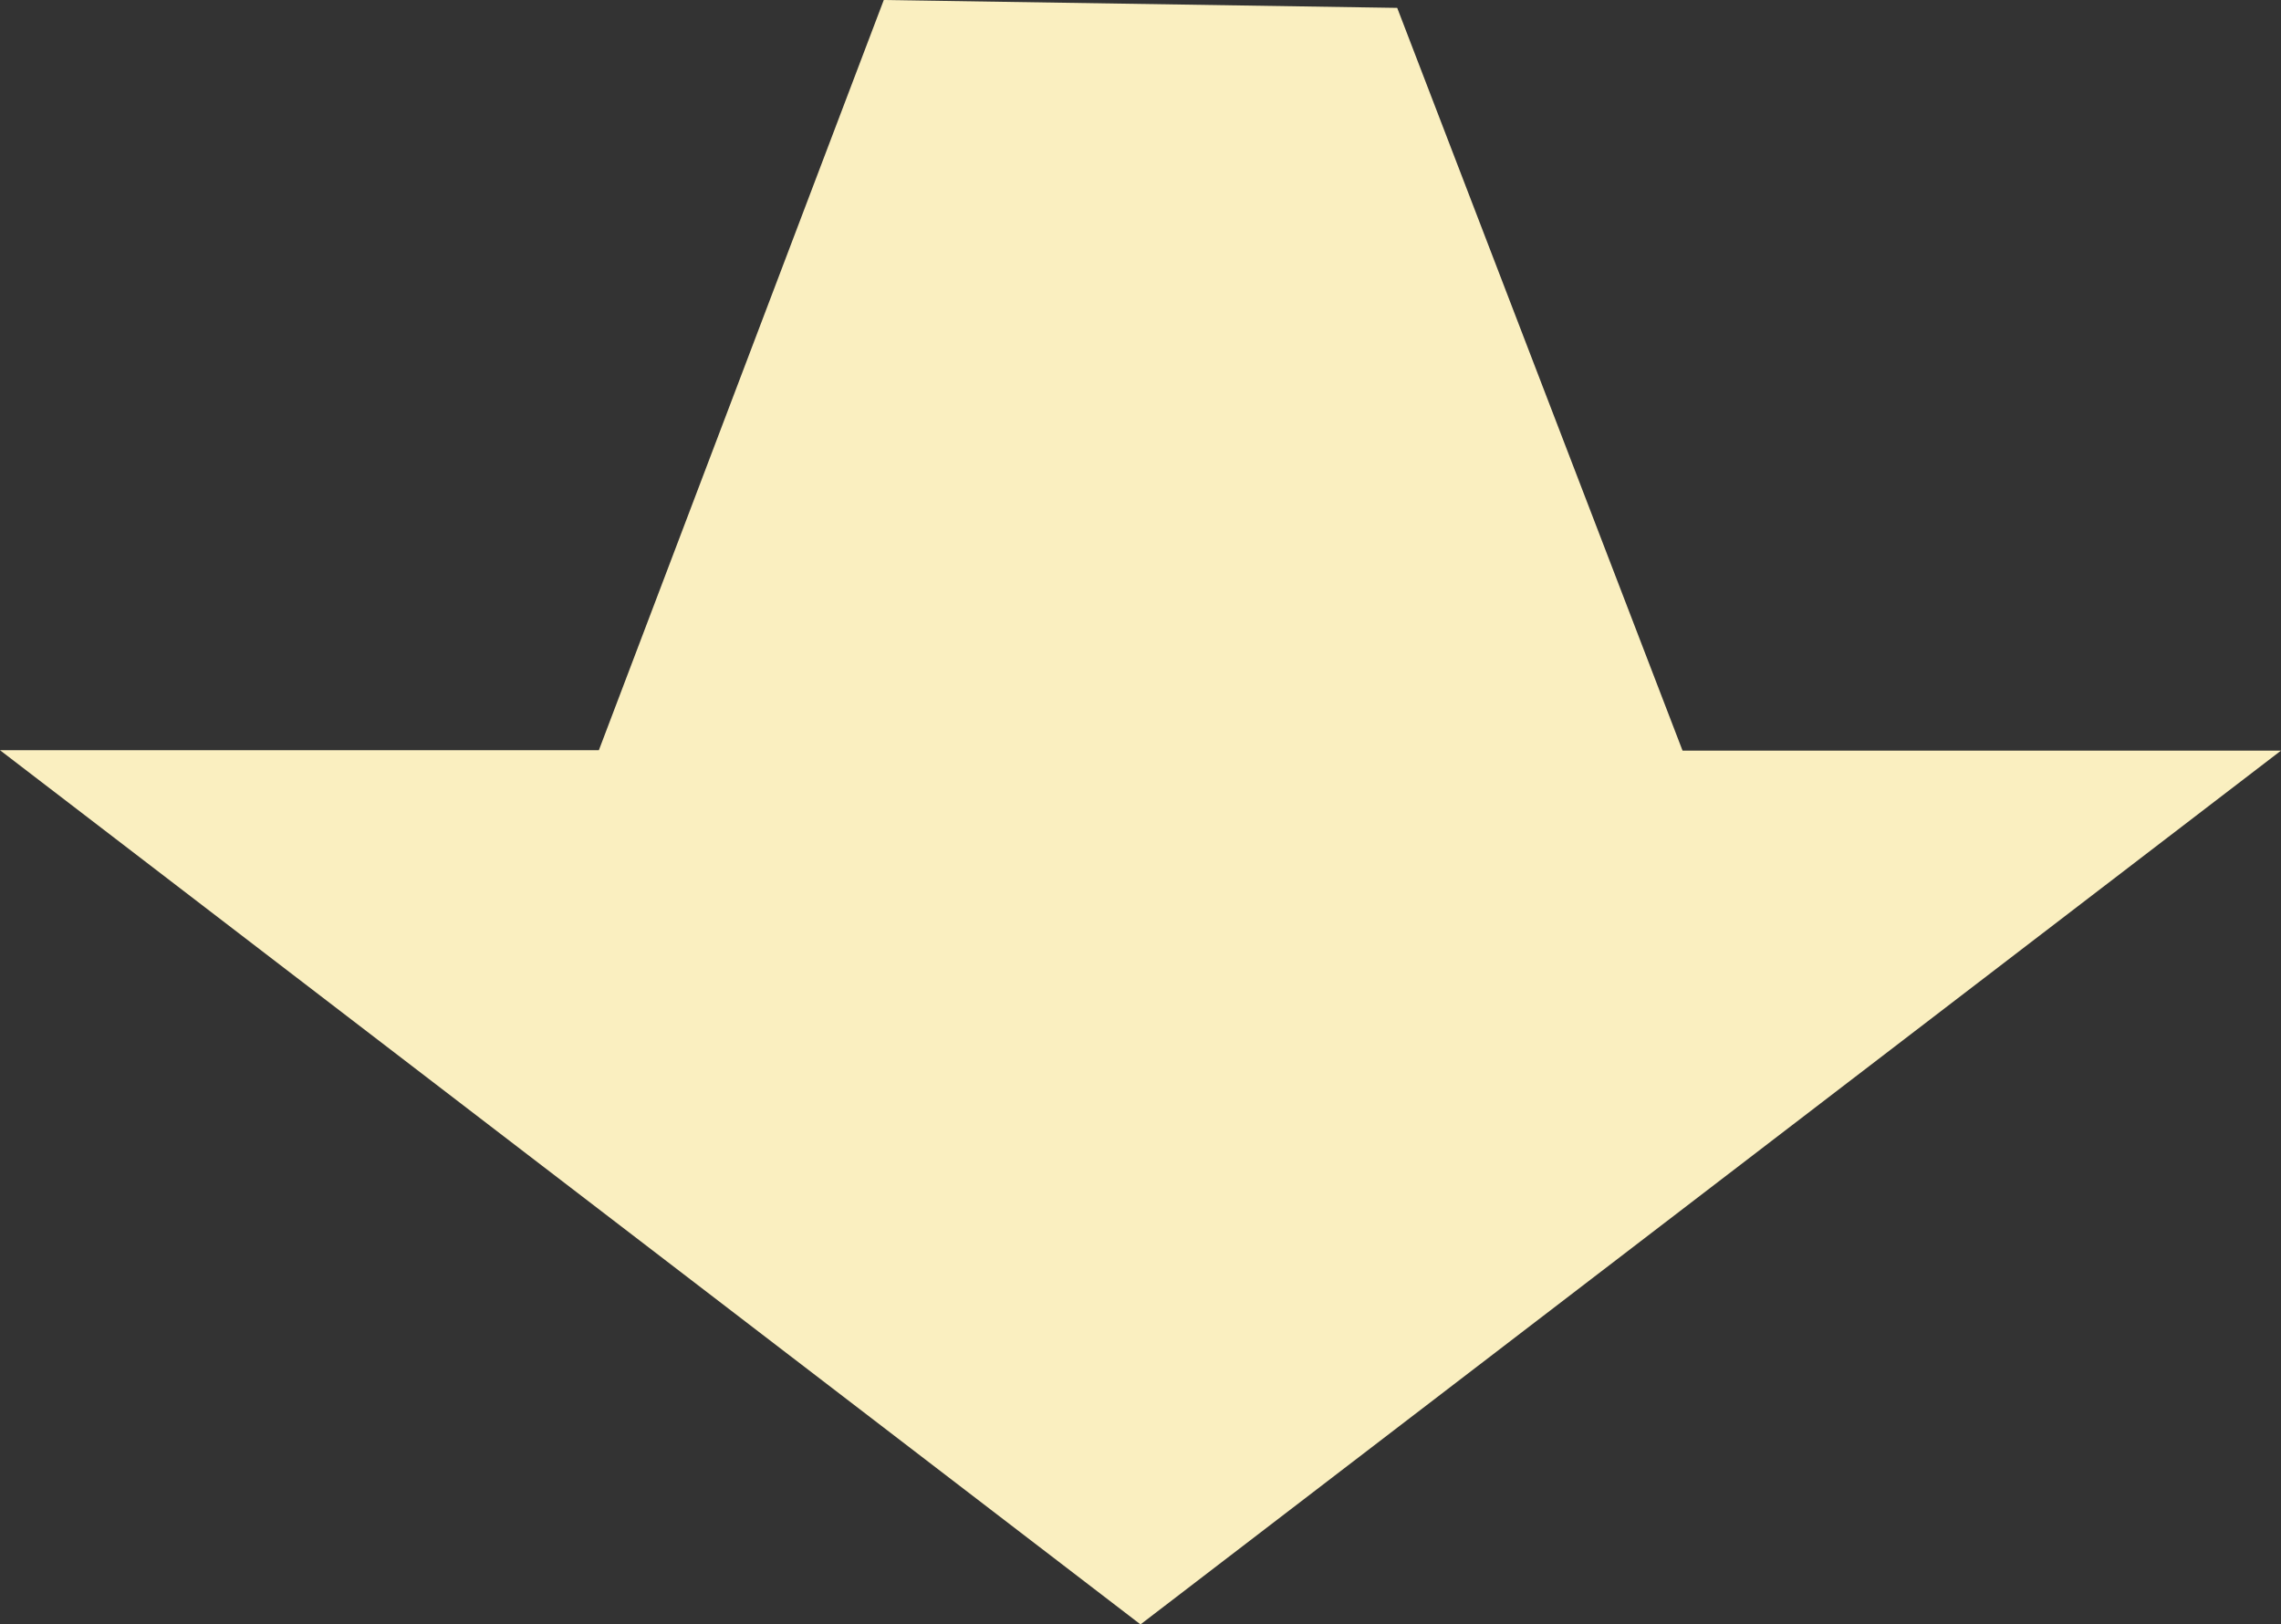 <svg xmlns="http://www.w3.org/2000/svg" viewBox="0 0 55 39.17">
  <rect x="0" y="0" width="55" height="39.17" fill="#333333" stroke="none"/>
  <defs>
    <style>
      .cls-1 {
        fill: #faefc0;
      }
    </style>
  </defs>
  <title>Ativo 167</title>
  <g id="Camada_2" data-name="Camada 2">
    <g id="Layer_1" data-name="Layer 1">
      <path class="cls-1" d="M33.69.19l6.88,17.91H55L27.5,39.17,0,18.09H14.44L21.31,0"/>
    </g>
  </g>
</svg>
